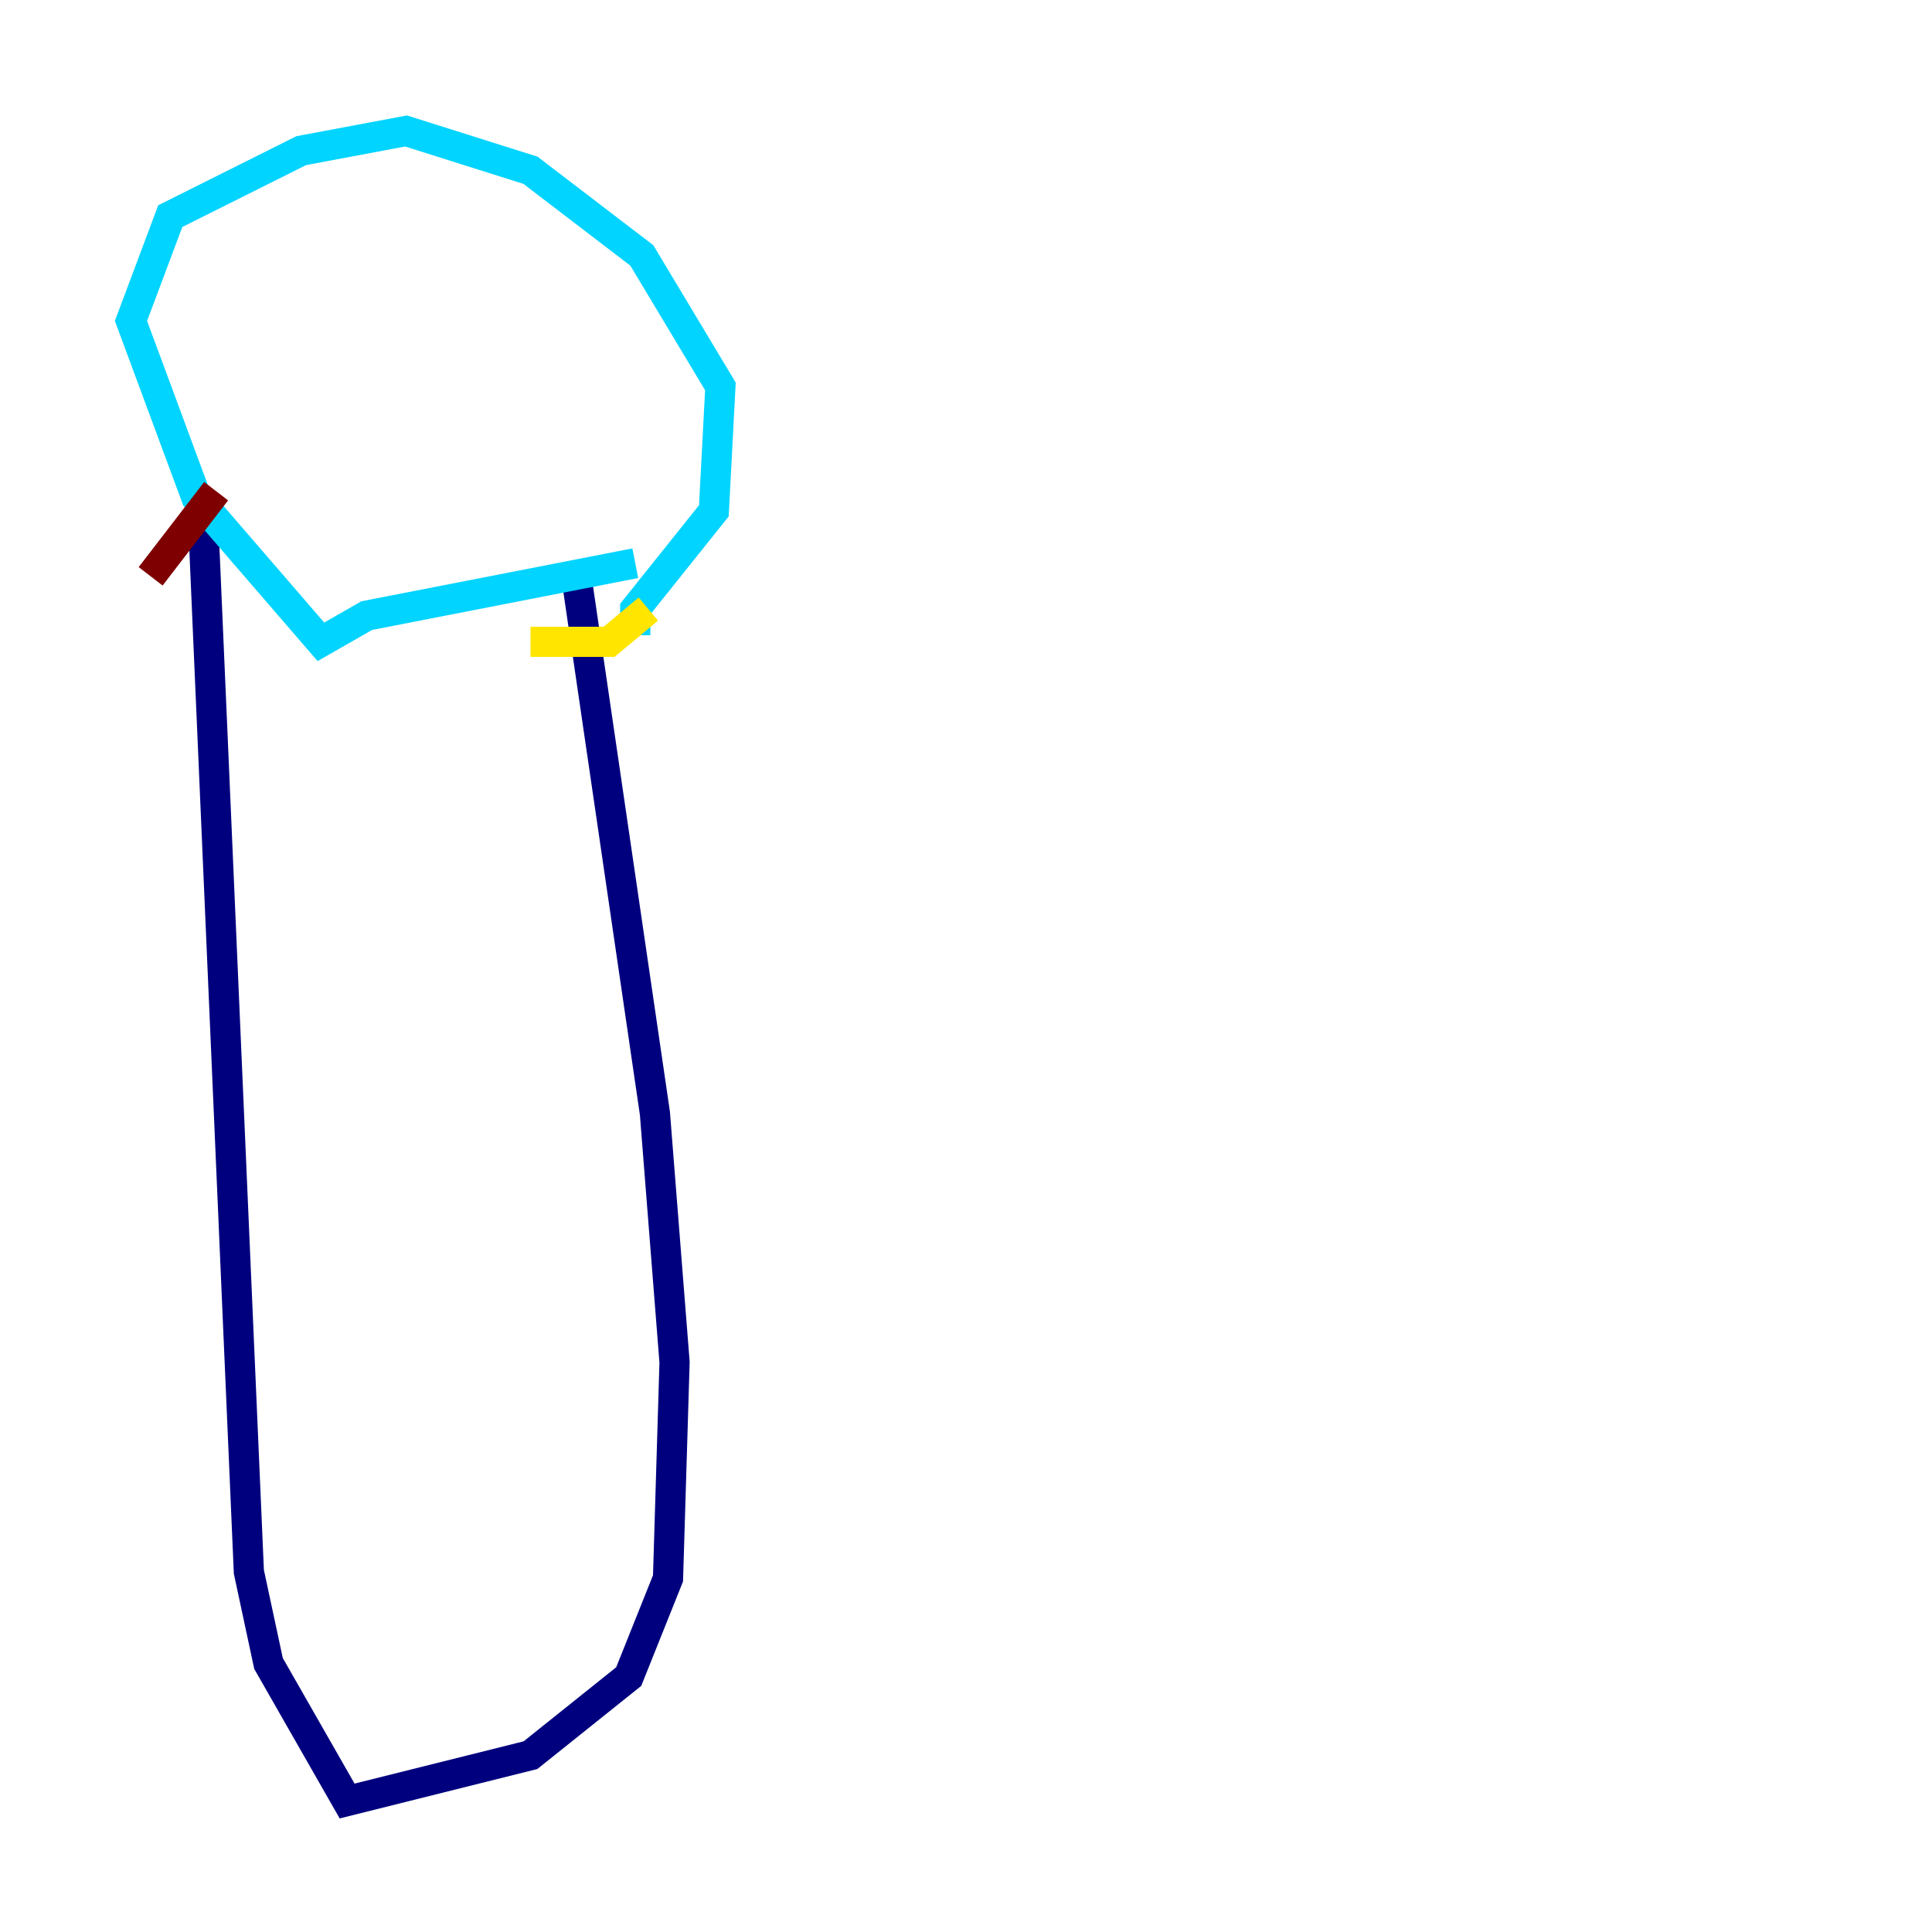 <?xml version="1.0" encoding="utf-8" ?>
<svg baseProfile="tiny" height="128" version="1.2" viewBox="0,0,128,128" width="128" xmlns="http://www.w3.org/2000/svg" xmlns:ev="http://www.w3.org/2001/xml-events" xmlns:xlink="http://www.w3.org/1999/xlink"><defs /><polyline fill="none" points="38.183,38.183 43.39,73.763 44.691,90.251 44.258,104.57 41.654,111.078 35.146,116.285 22.997,119.322 17.79,110.21 16.488,104.136 13.451,34.278" stroke="#00007f" stroke-width="2" /><polyline fill="none" points="42.088,42.088 42.088,40.352 47.295,33.844 47.729,25.6 42.522,16.922 35.146,11.281 26.902,8.678 19.959,9.98 11.281,14.319 8.678,21.261 13.017,32.976 21.261,42.522 24.298,40.786 42.088,37.315" stroke="#00d4ff" stroke-width="2" /><polyline fill="none" points="35.146,42.522 40.352,42.522 42.956,40.352" stroke="#ffe500" stroke-width="2" /><polyline fill="none" points="9.98,38.183 14.319,32.542" stroke="#7f0000" stroke-width="2" /></svg>